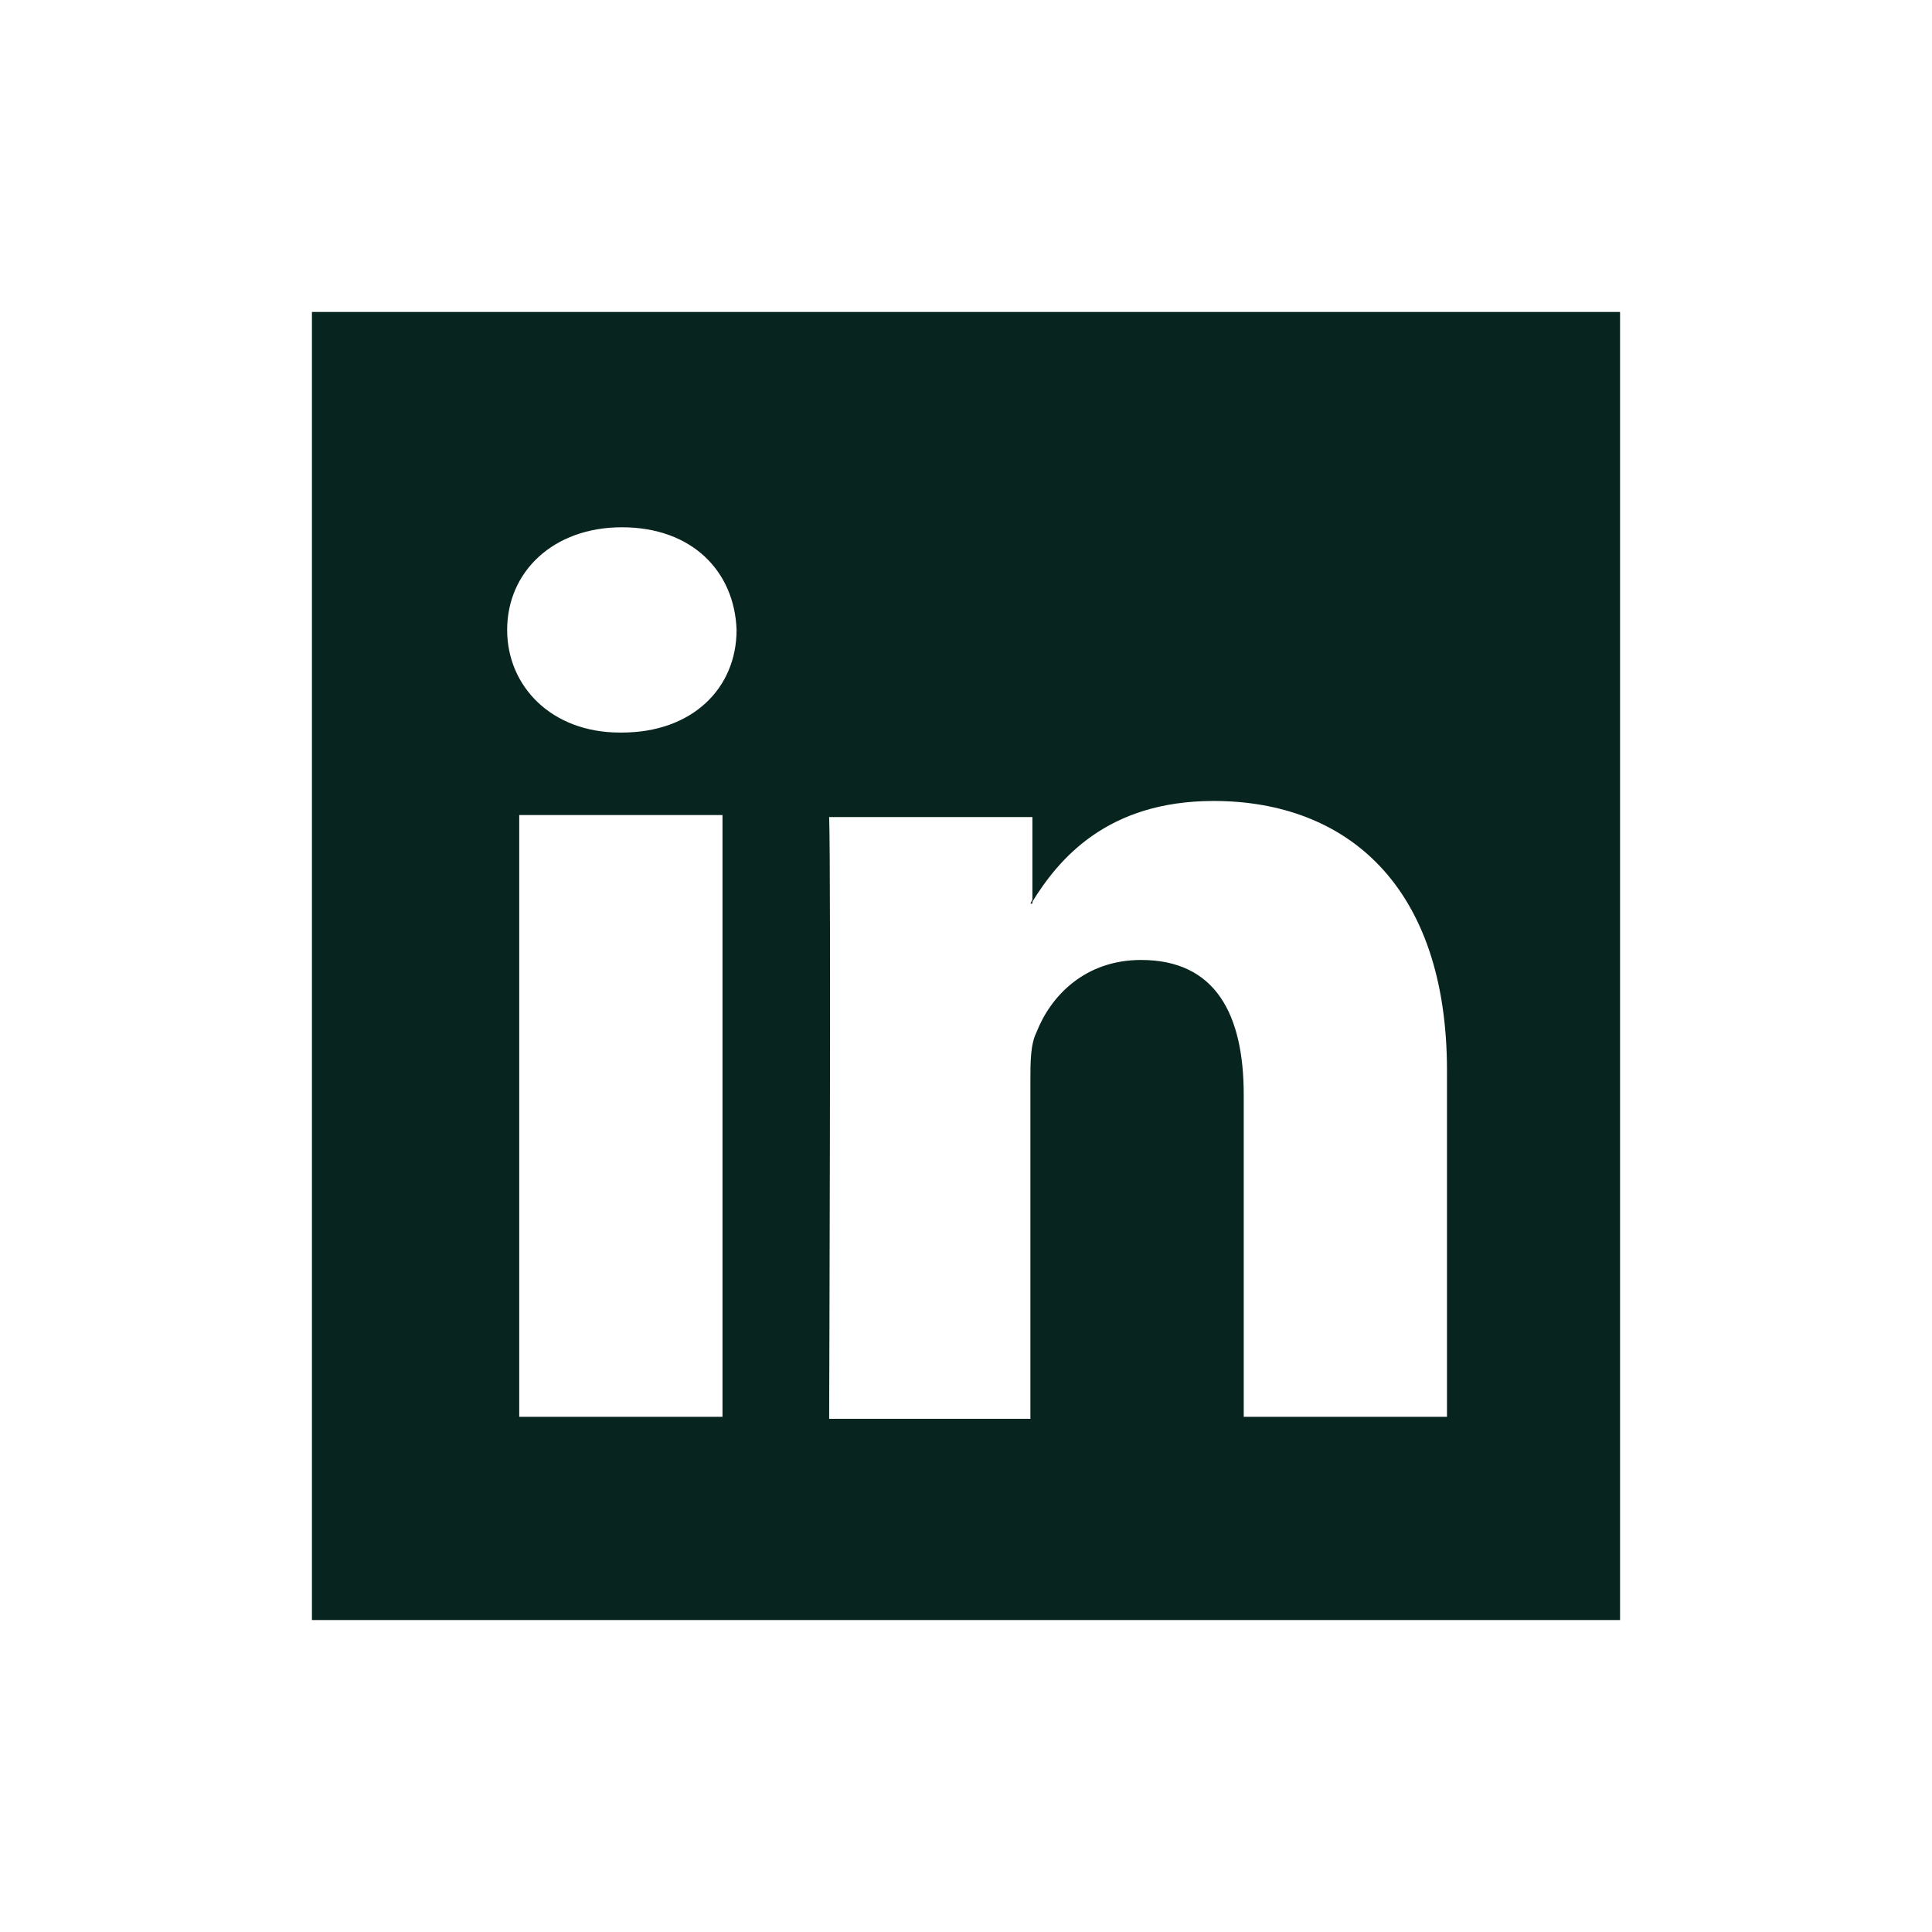<?xml version="1.0" encoding="utf-8"?>
<!-- Generator: Adobe Illustrator 19.0.0, SVG Export Plug-In . SVG Version: 6.00 Build 0)  -->
<svg version="1.1" id="Layer_1" xmlns="http://www.w3.org/2000/svg" xmlns:xlink="http://www.w3.org/1999/xlink" x="0px" y="0px"
	 viewBox="0 0 96 96" style="enable-background:new 0 0 96 96;" xml:space="preserve">
<style type="text/css">
	.st0{fill:#08241e;}
</style>
<g id="XMLID_2_">
	<path id="XMLID_9_" class="st0" d="M15.5,15.5v65h65v-65H15.5z M30.9,26.2c3.5,0,5.6,2.2,5.7,5.1c0,2.9-2.2,5.1-5.7,5.1h-0.1
		c-3.4,0-5.6-2.3-5.6-5.1C25.2,28.4,27.5,26.2,30.9,26.2L30.9,26.2z M60.3,39.8c6.6,0,11.6,4.2,11.6,13.4v17.2H61.8V54.4
		c0-4-1.4-6.7-5.1-6.7c-2.8,0-4.5,1.8-5.2,3.6c-0.3,0.6-0.3,1.5-0.3,2.4v16.8H41.2c0,0,0.1-27.1,0-29.9h10.1v4.2
		C52.6,42.7,55,39.8,60.3,39.8z M51.3,44.7l-0.1,0.2h0.1V44.7z M25.8,40.5h10.1v29.9H25.8V40.5z"/>
</g>
</svg>
